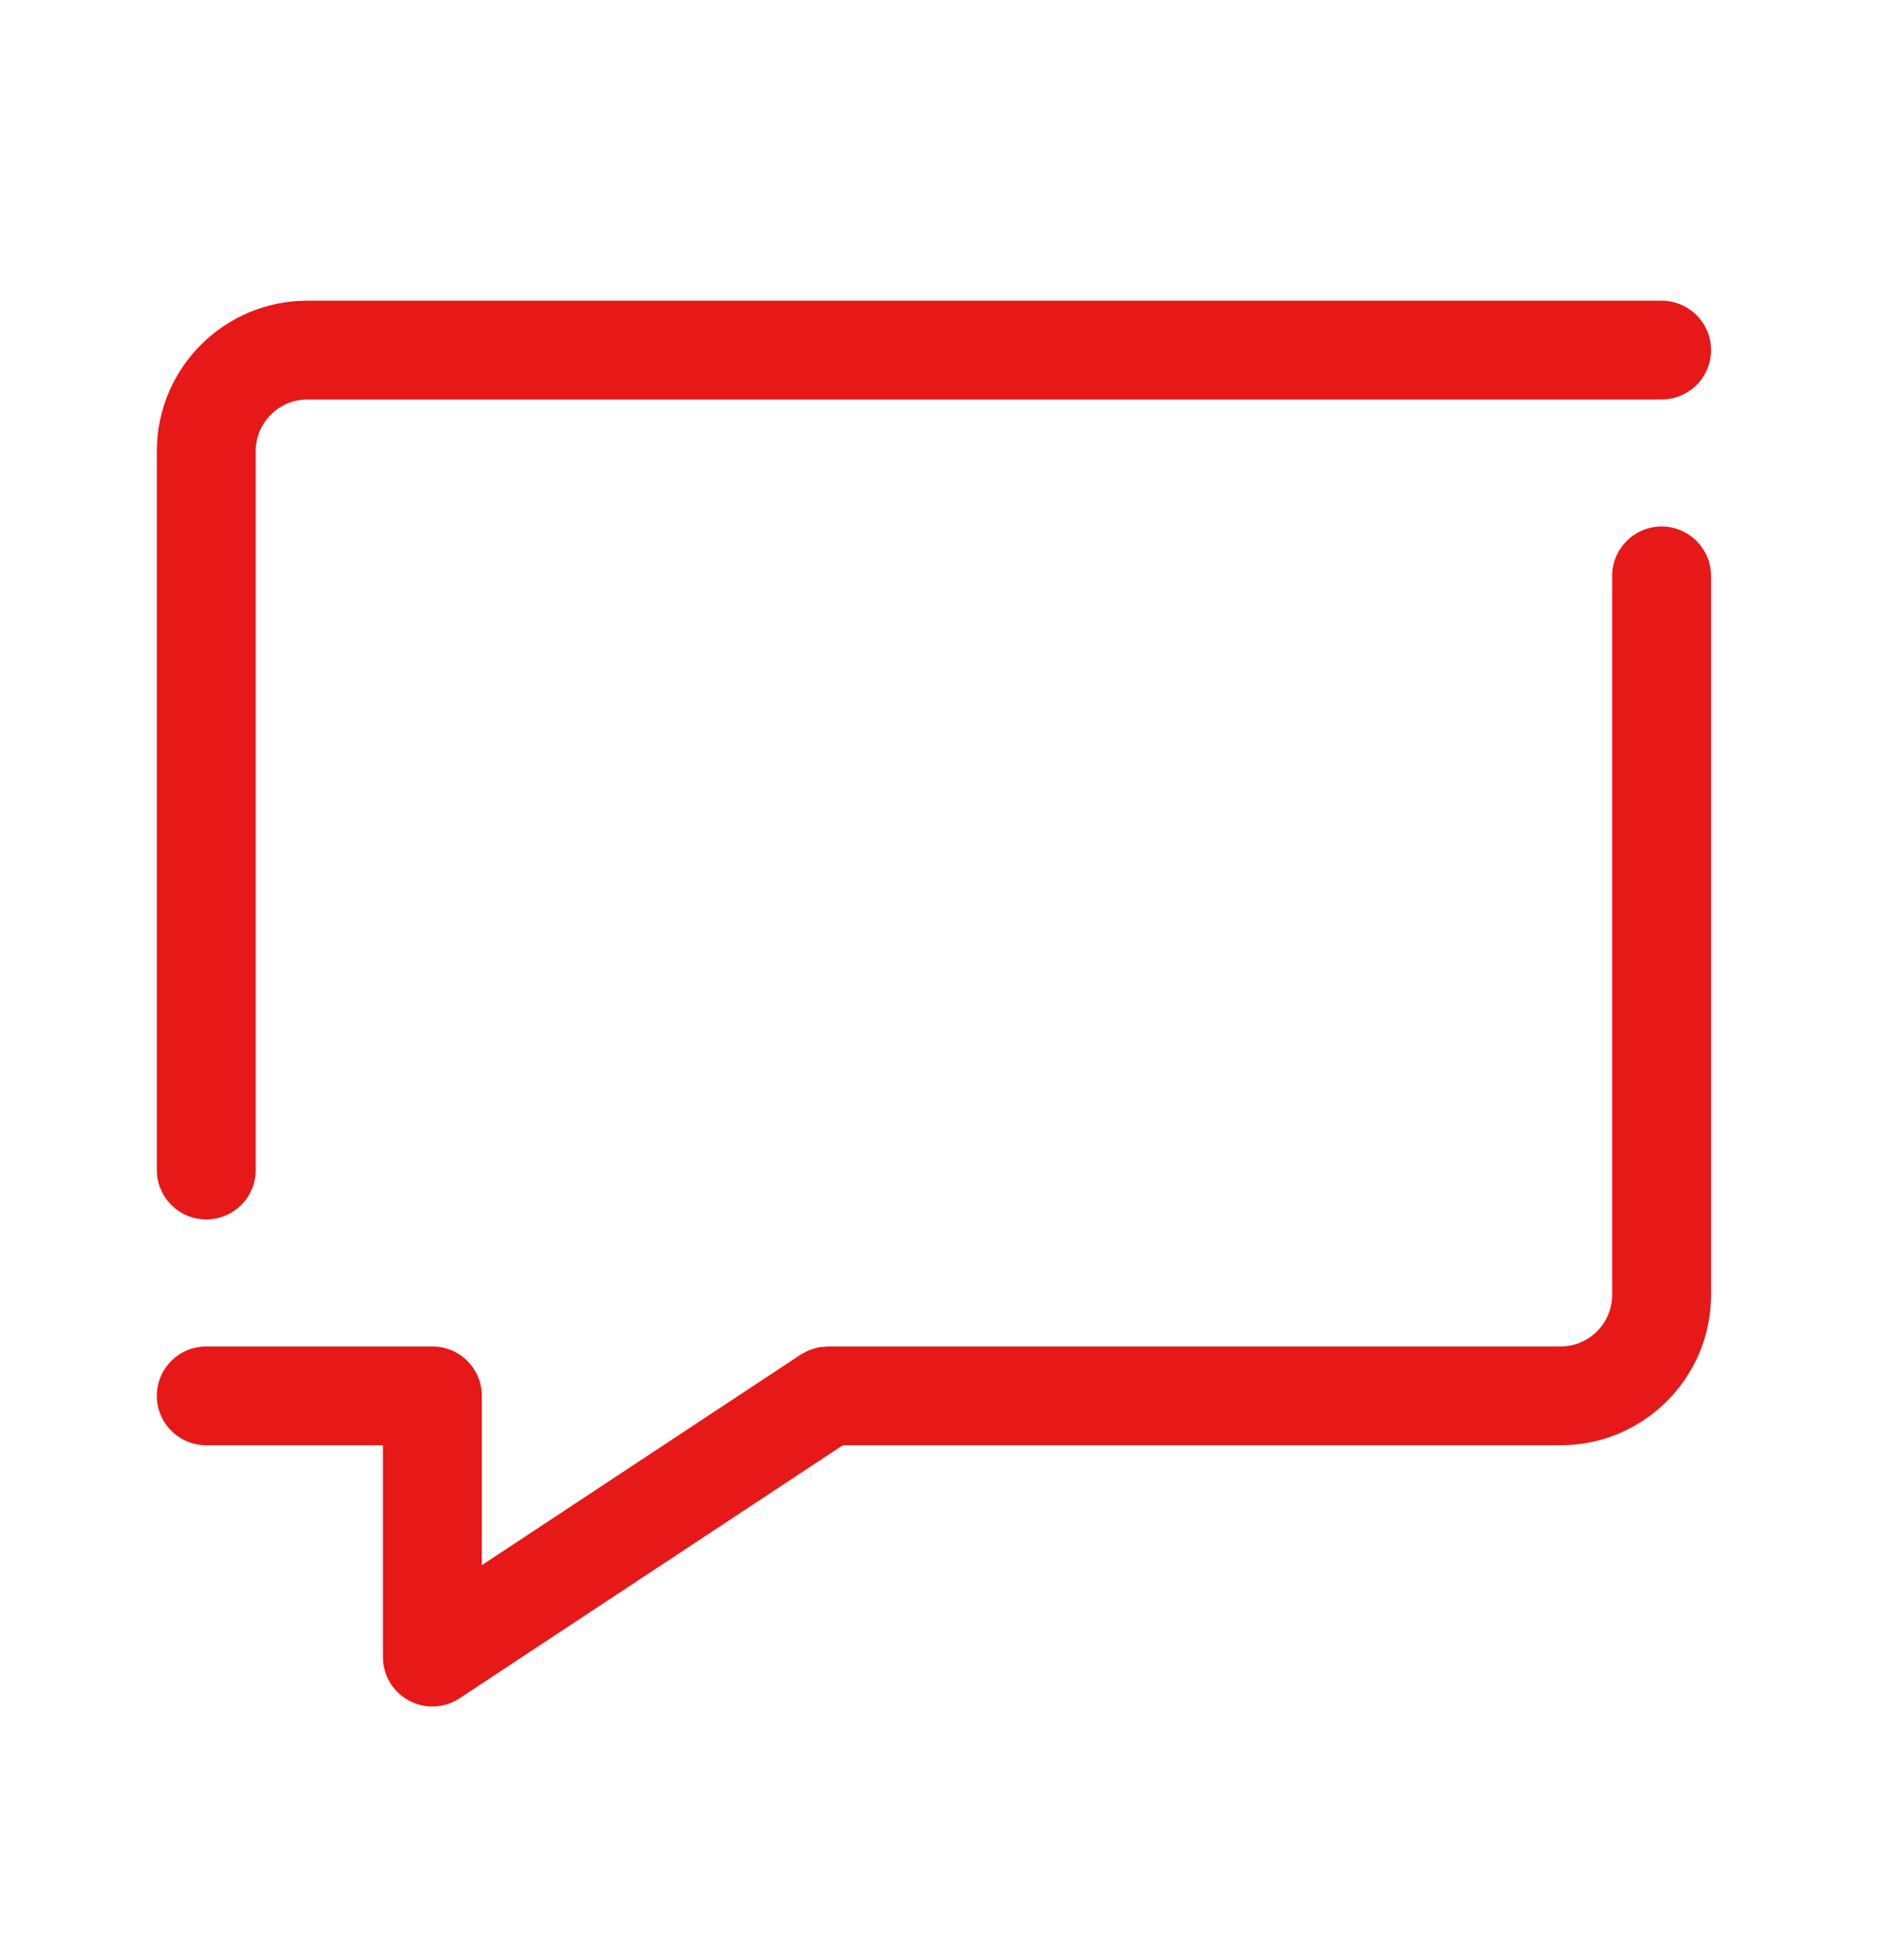 <?xml version="1.0" encoding="UTF-8"?>
<svg width="24px" height="25px" viewBox="0 0 24 25" version="1.1" xmlns="http://www.w3.org/2000/svg" xmlns:xlink="http://www.w3.org/1999/xlink">
    <!-- Generator: sketchtool 62 (101010) - https://sketch.com -->
    <title>70B55D3B-7B6A-4954-8C4D-13E657CC78CB</title>
    <desc>Created with sketchtool.</desc>
    <g id="Prepaid-desktop" stroke="none" stroke-width="1" fill="none" fill-rule="evenodd">
        <g id="13_IR_Prepaid_Desktop_packdetails" transform="translate(-136, -704)" fill="#E71818" fill-rule="nonzero">
            <g id="Group-15" transform="translate(104, 383)">
                <g id="Group-12">
                    <g id="Group-8">
                        <g id="Group-7" transform="translate(32, 129)">
                            <g id="Group-9-Copy" transform="translate(0, 51)">
                                <g id="icon/messages/Red-Copy" transform="translate(0, 141.8)">
                                    <g id="noun_messaging_1160281" transform="translate(2, 3)">
                                        <g id="Group">
                                            <path d="M0.631,11.753 C0.979,11.753 1.261,11.47 1.261,11.123 L1.261,1.954 C1.261,1.591 1.556,1.295 1.918,1.295 L19.189,1.295 C19.537,1.295 19.82,1.013 19.82,0.665 C19.82,0.318 19.537,0.035 19.189,0.035 L1.918,0.035 C0.86,0.035 0,0.896 0,1.954 L0,11.123 C0,11.47 0.282,11.753 0.631,11.753 Z" id="Path"></path>
                                            <path d="M19.189,2.915 C18.841,2.915 18.559,3.198 18.559,3.545 L18.559,12.714 C18.559,13.077 18.264,13.373 17.902,13.373 L8.559,13.373 C8.545,13.373 8.533,13.376 8.52,13.377 C8.492,13.378 8.465,13.379 8.437,13.385 C8.416,13.389 8.397,13.396 8.377,13.402 C8.357,13.408 8.338,13.413 8.319,13.42 C8.293,13.431 8.27,13.445 8.246,13.458 C8.234,13.465 8.222,13.469 8.211,13.477 L4.144,16.163 L4.144,14.003 C4.144,13.655 3.862,13.373 3.514,13.373 L0.631,13.373 C0.282,13.373 0,13.655 0,14.003 C0,14.351 0.282,14.633 0.631,14.633 L2.883,14.633 L2.883,17.335 C2.883,17.566 3.01,17.78 3.215,17.889 C3.308,17.94 3.411,17.965 3.514,17.965 C3.635,17.965 3.756,17.93 3.861,17.86 L8.748,14.633 L17.902,14.633 C18.96,14.633 19.82,13.772 19.82,12.714 L19.82,3.545 C19.82,3.198 19.537,2.915 19.189,2.915 Z" id="Path"></path>
                                        </g>
                                    </g>
                                </g>
                            </g>
                        </g>
                    </g>
                </g>
            </g>
        </g>
    </g>
</svg>